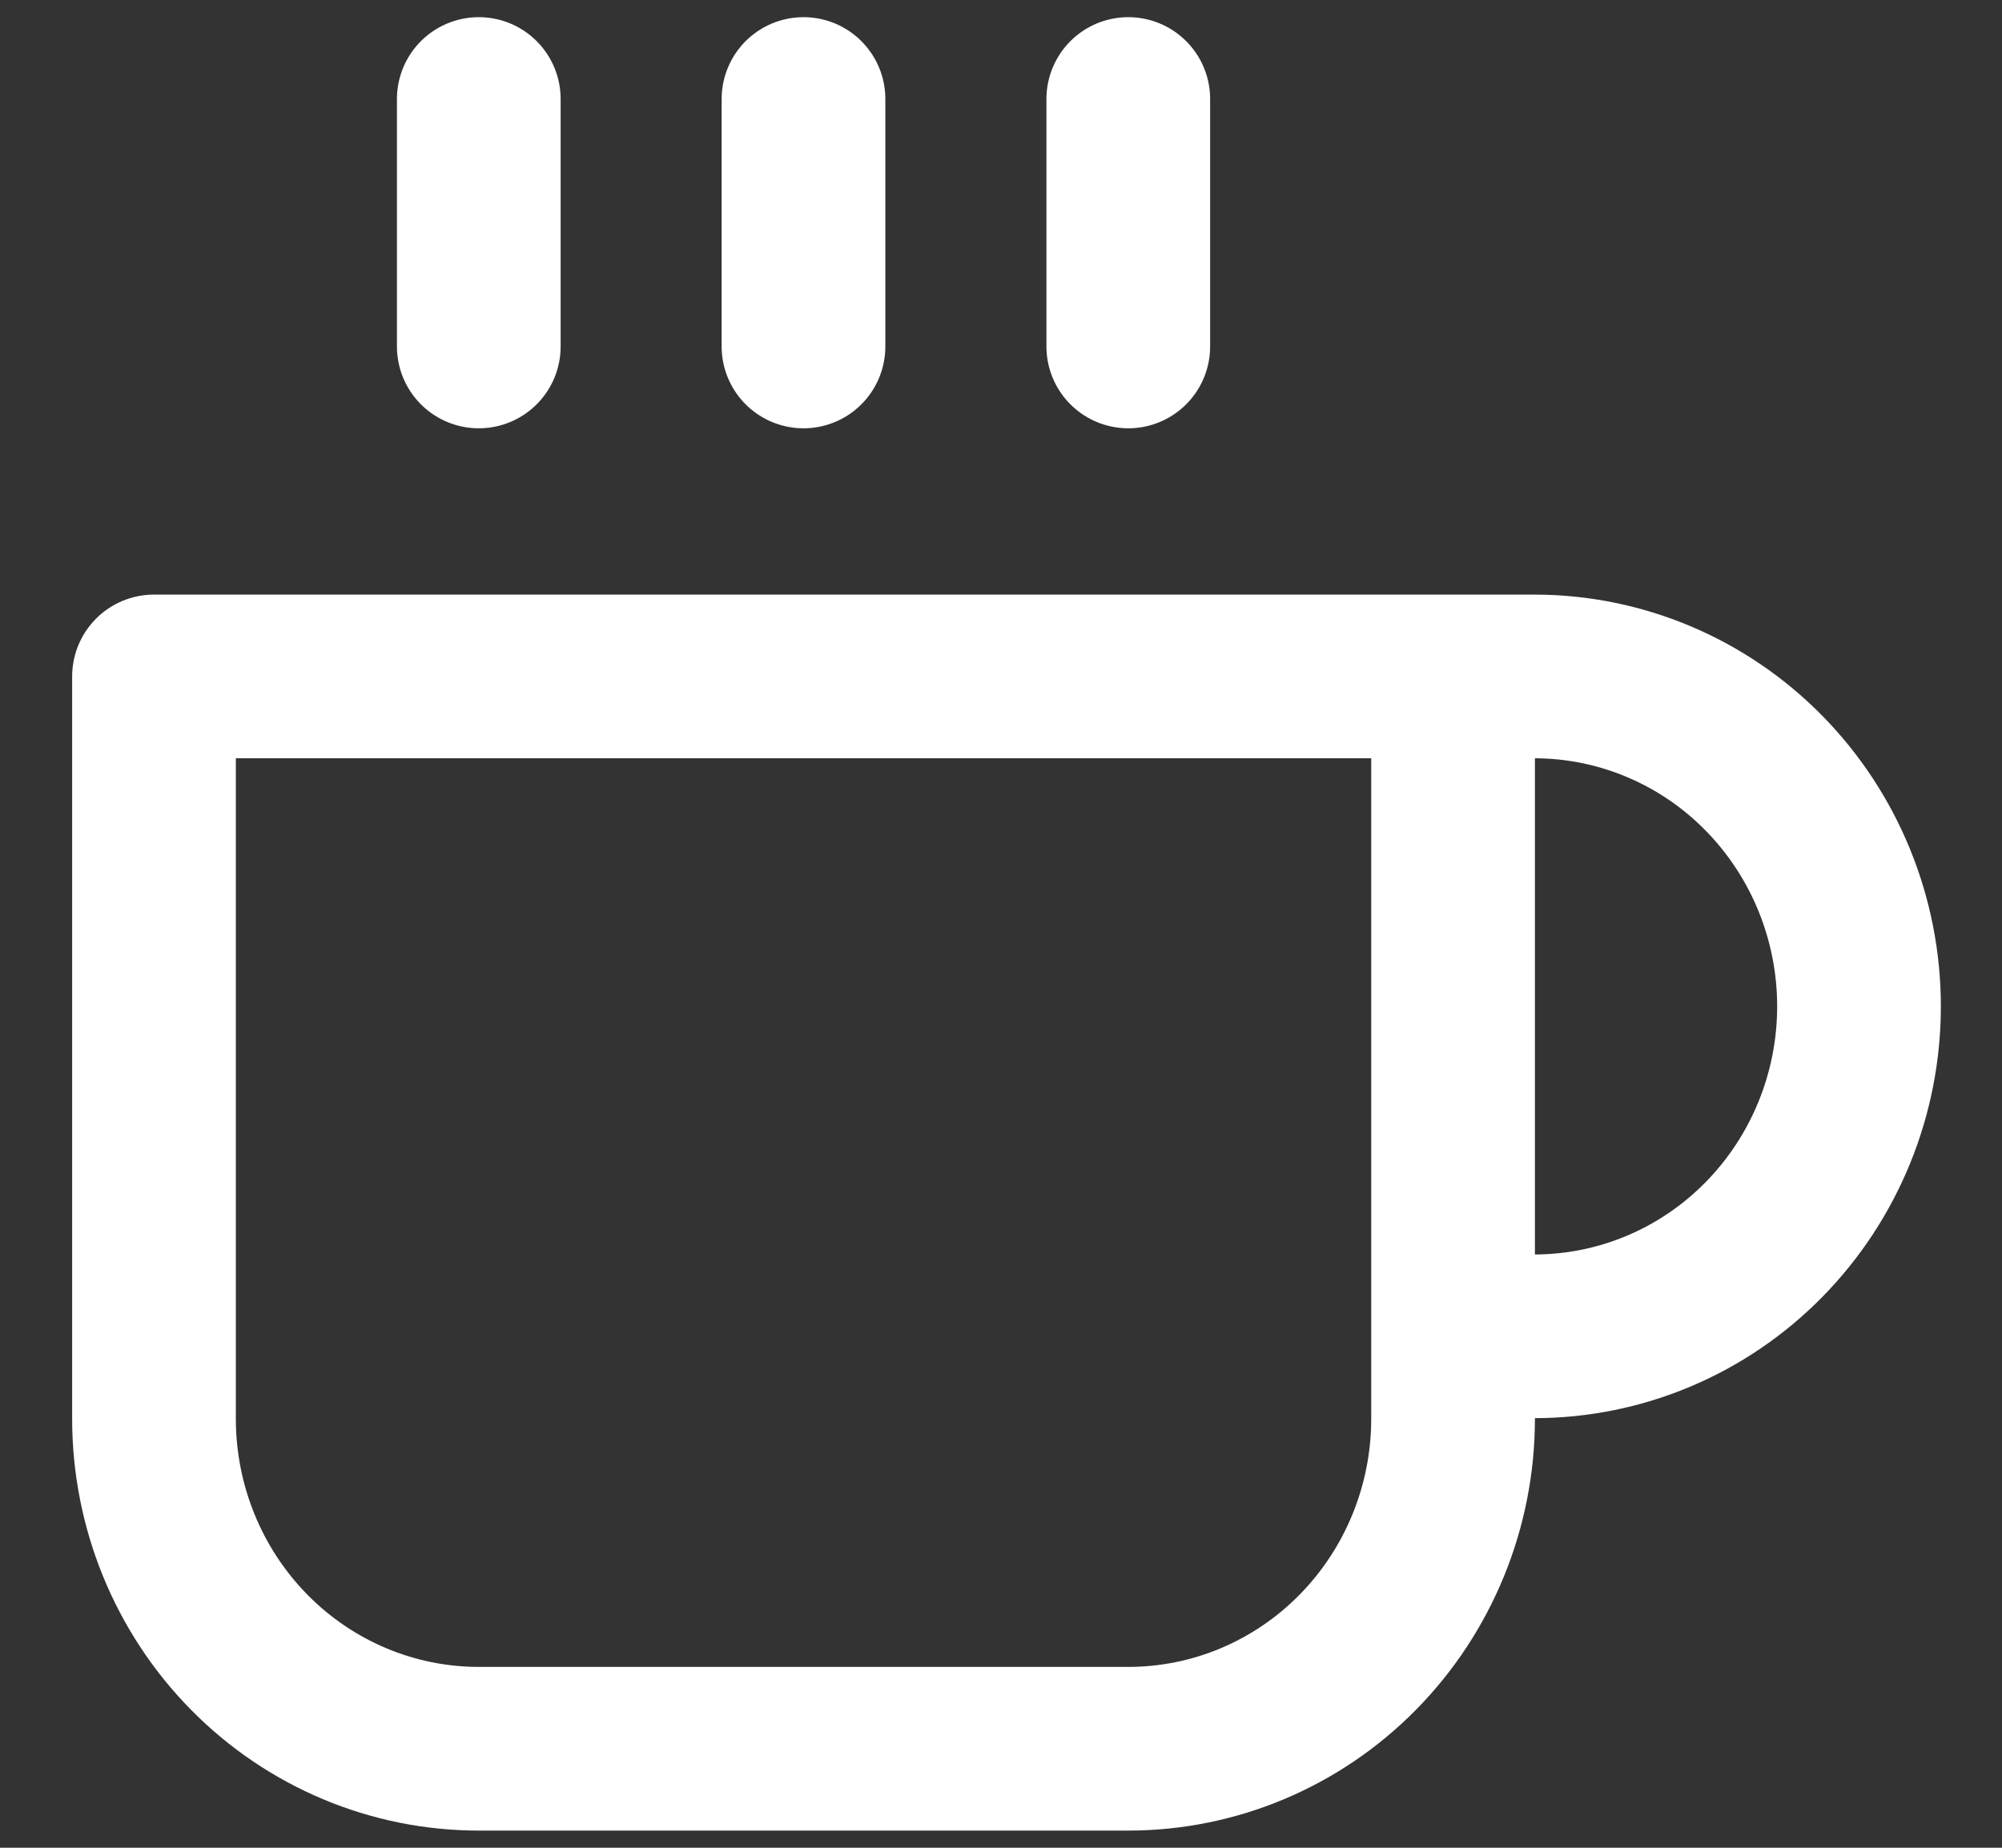 <svg width="26" height="24" viewBox="0 0 26 24" fill="none" xmlns="http://www.w3.org/2000/svg">
<rect x="0" y="0" width="26" height="24" fill="#333333" stroke="none"/>
<path d="M18.871 8.786H19.925C21.044 8.786 22.117 9.237 22.907 10.041C23.698 10.845 24.143 11.935 24.143 13.072C24.143 14.208 23.698 15.298 22.907 16.102C22.117 16.906 21.044 17.357 19.925 17.357H18.871M18.871 8.786H2V18.429C2 19.565 2.444 20.655 3.235 21.459C4.026 22.263 5.099 22.714 6.218 22.714H14.653C15.772 22.714 16.844 22.263 17.635 21.459C18.426 20.655 18.871 19.565 18.871 18.429V8.786ZM6.218 1.286V4.5M10.435 1.286V4.5M14.653 1.286V4.5" stroke="white" stroke-width="2.126" stroke-linecap="round" stroke-linejoin="round"/>
</svg>
